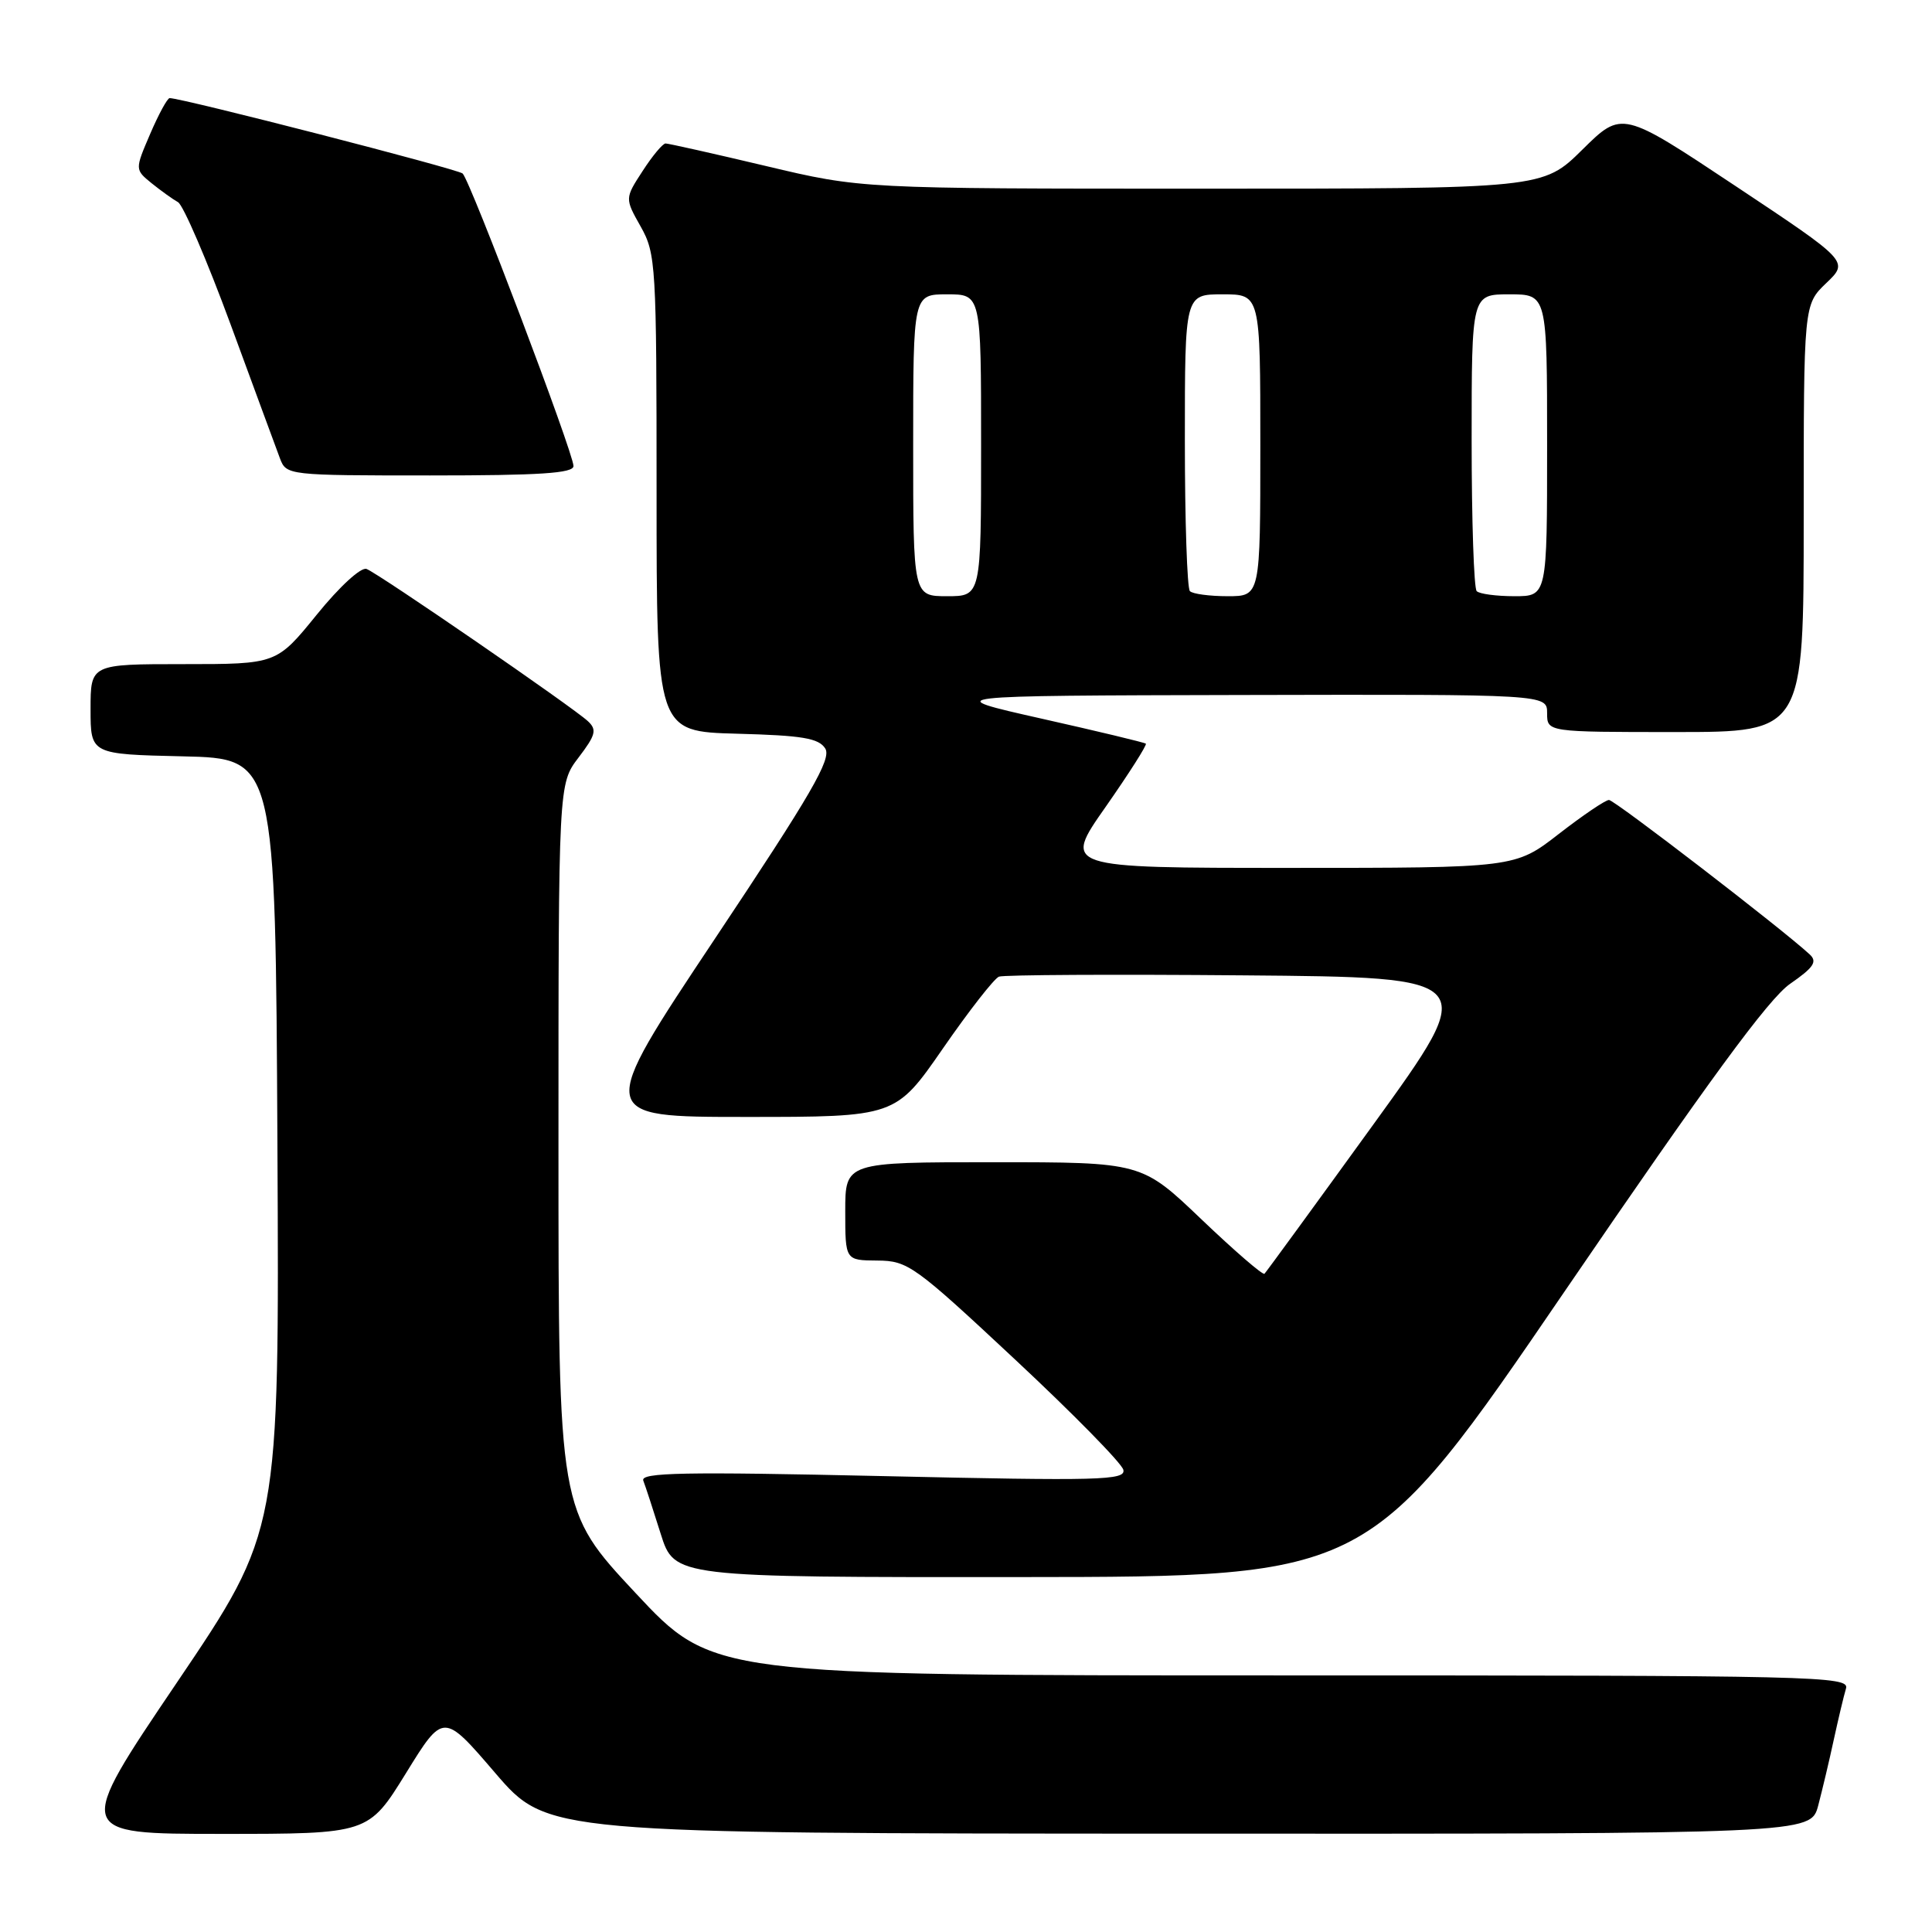 <?xml version="1.0" encoding="UTF-8" standalone="no"?>
<!DOCTYPE svg PUBLIC "-//W3C//DTD SVG 1.1//EN" "http://www.w3.org/Graphics/SVG/1.1/DTD/svg11.dtd" >
<svg xmlns="http://www.w3.org/2000/svg" xmlns:xlink="http://www.w3.org/1999/xlink" version="1.1" viewBox="0 0 256 256">
 <g >
 <path fill="currentColor"
d=" M 53.79 234.96 C 58.75 226.92 58.75 226.92 65.62 234.93 C 72.50 242.94 72.50 242.94 156.21 242.97 C 239.92 243.00 239.92 243.00 240.92 239.25 C 241.46 237.19 242.40 233.25 242.99 230.50 C 243.59 227.75 244.31 224.71 244.60 223.75 C 245.11 222.09 241.08 222.00 169.77 222.00 C 94.41 222.00 94.41 222.00 84.21 211.08 C 74.00 200.15 74.00 200.15 74.00 152.01 C 74.00 103.87 74.00 103.87 76.66 100.38 C 78.93 97.40 79.12 96.70 77.91 95.57 C 75.98 93.75 50.17 76.00 48.57 75.39 C 47.84 75.11 45.00 77.71 41.97 81.45 C 36.65 88.00 36.65 88.00 24.33 88.00 C 12.00 88.00 12.00 88.00 12.00 93.97 C 12.00 99.94 12.00 99.94 24.25 100.22 C 36.50 100.50 36.50 100.50 36.76 151.68 C 37.02 202.86 37.02 202.86 23.45 222.93 C 9.88 243.00 9.88 243.00 29.35 243.00 C 48.82 243.00 48.82 243.00 53.79 234.96 Z  M 207.40 171.00 C 226.32 143.30 234.35 132.33 237.20 130.36 C 240.32 128.20 240.84 127.43 239.80 126.47 C 236.16 123.10 213.93 106.00 213.20 106.00 C 212.73 106.00 209.74 108.03 206.55 110.50 C 200.76 115.00 200.76 115.00 170.80 115.00 C 140.83 115.00 140.83 115.00 146.50 106.92 C 149.61 102.47 152.01 98.70 151.83 98.54 C 151.65 98.38 145.43 96.89 138.00 95.22 C 124.50 92.18 124.50 92.18 164.75 92.09 C 205.00 92.00 205.00 92.00 205.00 94.50 C 205.00 97.00 205.00 97.00 222.00 97.00 C 239.00 97.00 239.00 97.00 239.00 68.69 C 239.00 40.37 239.00 40.37 241.99 37.51 C 244.99 34.64 244.99 34.64 229.95 24.64 C 214.92 14.65 214.92 14.65 209.68 19.82 C 204.44 25.00 204.44 25.00 159.28 25.00 C 114.13 25.00 114.13 25.00 101.50 22.00 C 94.55 20.35 88.56 19.01 88.19 19.01 C 87.81 19.02 86.44 20.66 85.15 22.66 C 82.79 26.29 82.79 26.29 84.90 30.03 C 86.91 33.61 87.00 35.11 87.00 65.35 C 87.00 96.93 87.00 96.93 97.64 97.22 C 106.33 97.45 108.48 97.81 109.35 99.18 C 110.21 100.56 107.52 105.20 94.70 124.43 C 79.00 148.00 79.00 148.00 98.83 148.00 C 118.66 148.00 118.66 148.00 124.94 138.93 C 128.39 133.94 131.74 129.65 132.37 129.41 C 133.00 129.17 147.60 129.09 164.80 129.24 C 196.08 129.50 196.08 129.50 182.02 148.94 C 174.28 159.64 167.77 168.56 167.55 168.78 C 167.34 169.00 163.59 165.76 159.22 161.59 C 151.28 154.00 151.28 154.00 131.64 154.00 C 112.00 154.00 112.00 154.00 112.00 160.50 C 112.00 167.00 112.00 167.00 116.25 167.03 C 120.30 167.06 121.14 167.66 134.50 180.14 C 142.20 187.33 148.66 193.91 148.85 194.76 C 149.17 196.15 145.82 196.24 116.97 195.59 C 90.55 195.00 84.83 195.11 85.24 196.19 C 85.52 196.91 86.56 200.09 87.55 203.25 C 89.37 209.00 89.37 209.00 135.43 208.97 C 181.50 208.94 181.50 208.94 207.40 171.00 Z  M 75.99 61.75 C 75.98 60.01 62.29 23.87 61.30 22.99 C 60.63 22.39 24.14 13.00 22.48 13.00 C 22.18 13.00 21.02 15.13 19.90 17.74 C 17.87 22.47 17.87 22.47 20.09 24.28 C 21.32 25.27 22.89 26.40 23.59 26.79 C 24.28 27.18 27.42 34.47 30.56 43.00 C 33.69 51.53 36.64 59.51 37.10 60.75 C 37.94 62.97 38.16 63.00 56.98 63.00 C 71.53 63.00 76.00 62.71 75.99 61.75 Z  M 121.00 59.00 C 121.00 39.00 121.00 39.00 125.50 39.00 C 130.00 39.00 130.00 39.00 130.00 59.00 C 130.00 79.00 130.00 79.00 125.50 79.00 C 121.00 79.00 121.00 79.00 121.00 59.00 Z  M 157.67 78.33 C 157.30 77.97 157.00 68.97 157.00 58.33 C 157.00 39.00 157.00 39.00 162.00 39.00 C 167.00 39.00 167.00 39.00 167.00 59.00 C 167.00 79.00 167.00 79.00 162.67 79.00 C 160.28 79.00 158.03 78.70 157.67 78.33 Z  M 195.67 78.33 C 195.30 77.97 195.00 68.97 195.00 58.33 C 195.00 39.00 195.00 39.00 200.00 39.00 C 205.00 39.00 205.00 39.00 205.00 59.00 C 205.00 79.00 205.00 79.00 200.67 79.00 C 198.28 79.00 196.03 78.70 195.67 78.33 Z "/>
</g>
</svg>